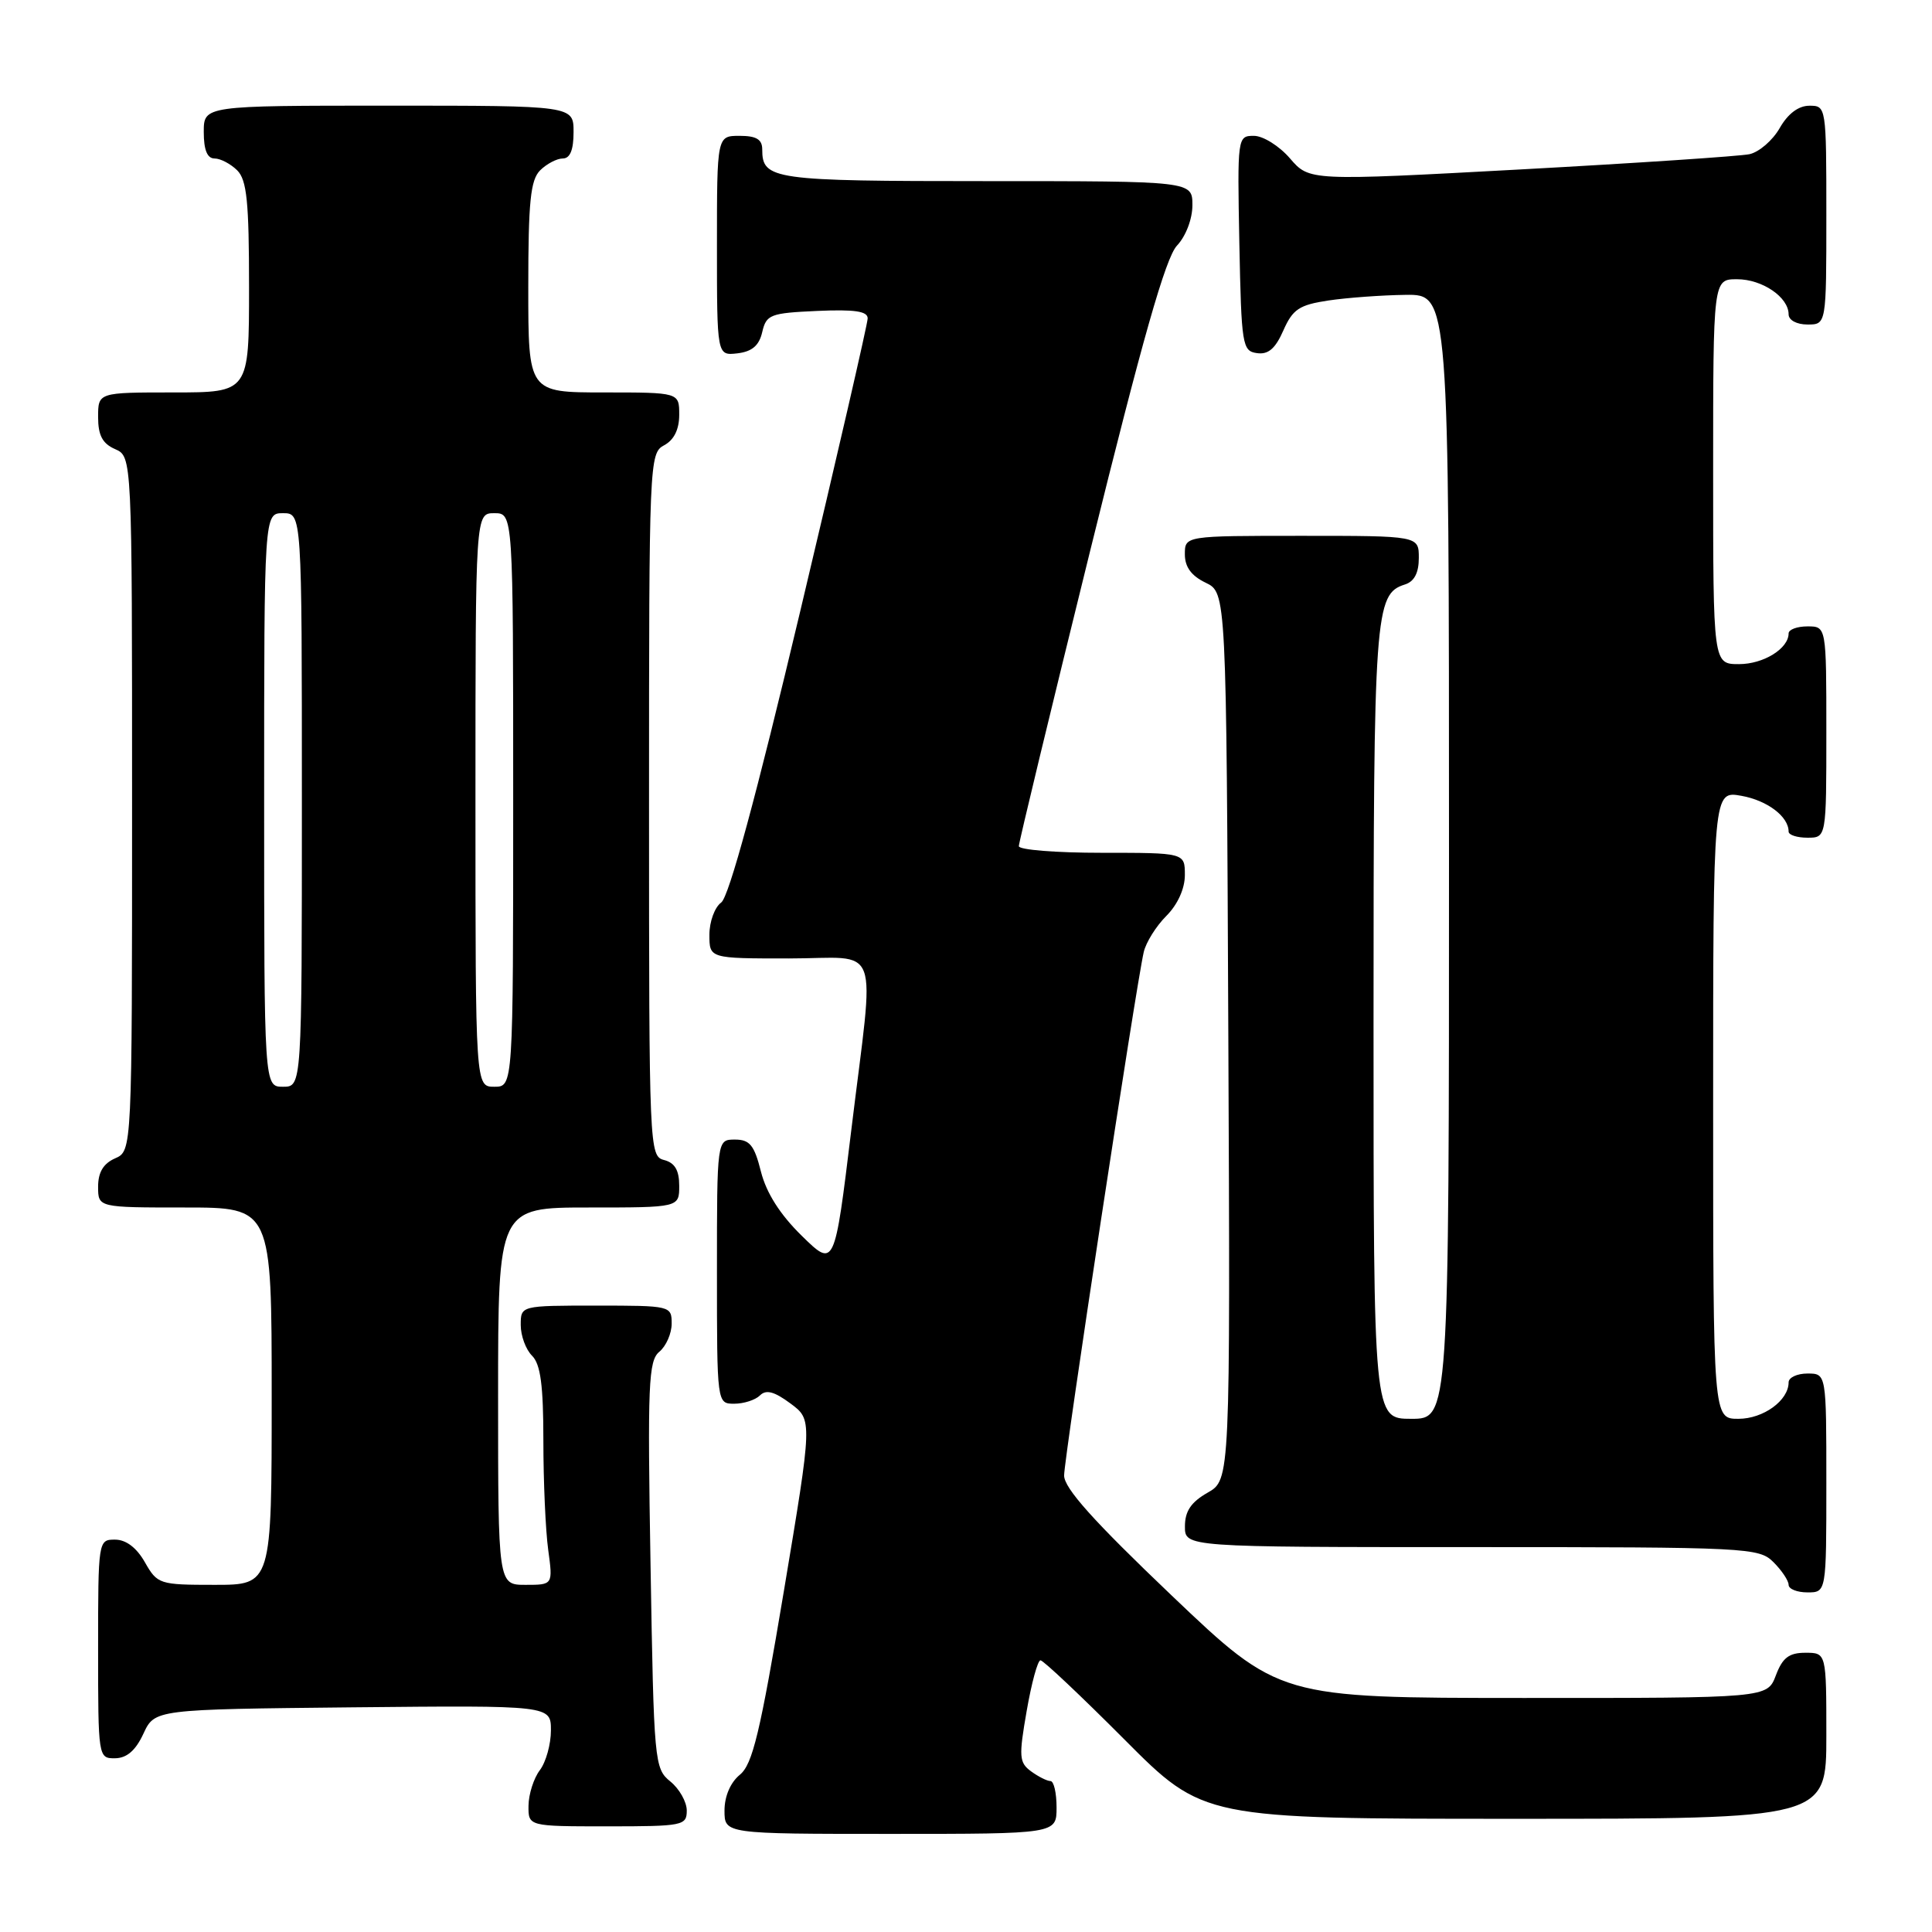 <?xml version="1.0" encoding="UTF-8" standalone="no"?>
<!DOCTYPE svg PUBLIC "-//W3C//DTD SVG 1.1//EN" "http://www.w3.org/Graphics/SVG/1.1/DTD/svg11.dtd" >
<svg xmlns="http://www.w3.org/2000/svg" xmlns:xlink="http://www.w3.org/1999/xlink" version="1.1" viewBox="0 0 256 256">
 <g >
 <path fill="currentColor"
d=" M 140.00 239.50 C 140.00 237.57 139.64 236.00 139.19 236.00 C 138.75 236.00 137.59 235.42 136.62 234.71 C 135.04 233.55 134.98 232.78 136.04 226.71 C 136.68 223.02 137.50 220.00 137.87 220.00 C 138.24 220.00 143.24 224.72 149.00 230.50 C 159.46 241.00 159.46 241.00 200.73 241.00 C 242.00 241.00 242.00 241.00 242.00 230.00 C 242.00 219.00 242.00 219.00 239.22 219.00 C 237.05 219.00 236.19 219.66 235.31 222.00 C 234.17 225.00 234.17 225.00 201.84 224.99 C 169.50 224.98 169.50 224.98 155.25 211.41 C 144.91 201.55 141.00 197.20 141.00 195.51 C 141.00 193.22 150.51 130.69 151.55 126.16 C 151.84 124.88 153.19 122.72 154.54 121.37 C 156.04 119.87 157.00 117.76 157.00 115.95 C 157.00 113.00 157.00 113.00 146.00 113.00 C 139.95 113.00 135.00 112.61 135.00 112.12 C 135.00 111.64 139.25 94.03 144.45 72.99 C 151.39 44.90 154.45 34.15 155.95 32.55 C 157.13 31.30 158.00 29.02 158.00 27.19 C 158.00 24.00 158.00 24.00 130.70 24.00 C 102.37 24.00 101.00 23.81 101.00 19.80 C 101.00 18.47 100.22 18.00 98.00 18.00 C 95.00 18.00 95.00 18.00 95.00 32.57 C 95.00 47.13 95.00 47.13 97.71 46.82 C 99.65 46.59 100.59 45.79 101.00 44.00 C 101.54 41.68 102.06 41.48 108.29 41.20 C 113.28 40.98 114.99 41.24 114.97 42.20 C 114.96 42.92 110.94 60.36 106.04 80.97 C 100.18 105.62 96.59 118.82 95.57 119.58 C 94.70 120.21 94.00 122.13 94.00 123.86 C 94.00 127.00 94.00 127.00 104.50 127.00 C 116.95 127.00 115.91 124.16 112.80 149.75 C 110.58 168.00 110.58 168.00 106.24 163.75 C 103.36 160.93 101.55 158.08 100.83 155.25 C 99.95 151.74 99.35 151.00 97.38 151.00 C 95.00 151.00 95.00 151.00 95.00 168.50 C 95.00 186.00 95.00 186.00 97.30 186.00 C 98.56 186.00 100.10 185.50 100.70 184.90 C 101.51 184.09 102.60 184.38 104.73 185.96 C 107.66 188.13 107.66 188.13 103.87 210.81 C 100.72 229.62 99.72 233.78 98.04 235.16 C 96.79 236.18 96.00 238.01 96.00 239.91 C 96.00 243.00 96.00 243.00 118.00 243.00 C 140.00 243.00 140.00 243.00 140.00 239.50 Z  M 91.00 239.91 C 91.00 238.76 90.02 237.03 88.83 236.06 C 86.71 234.35 86.64 233.54 86.20 207.38 C 85.79 183.37 85.92 180.31 87.37 179.11 C 88.27 178.36 89.00 176.69 89.00 175.38 C 89.00 173.03 88.86 173.00 79.00 173.00 C 69.00 173.00 69.00 173.00 69.00 175.57 C 69.00 176.99 69.67 178.82 70.50 179.64 C 71.63 180.77 72.00 183.56 72.00 190.93 C 72.00 196.32 72.29 202.81 72.64 205.36 C 73.27 210.00 73.27 210.00 69.64 210.00 C 66.00 210.00 66.00 210.00 66.00 185.00 C 66.00 160.00 66.00 160.00 78.00 160.00 C 90.00 160.00 90.00 160.00 90.00 157.12 C 90.00 155.07 89.42 154.08 88.00 153.71 C 86.04 153.20 86.00 152.35 86.00 106.63 C 86.00 61.09 86.04 60.05 88.00 59.00 C 89.31 58.30 90.00 56.91 90.00 54.96 C 90.00 52.00 90.00 52.00 80.00 52.00 C 70.00 52.00 70.00 52.00 70.00 38.07 C 70.00 26.74 70.29 23.85 71.57 22.57 C 72.44 21.71 73.79 21.00 74.57 21.00 C 75.54 21.00 76.00 19.87 76.00 17.50 C 76.00 14.00 76.00 14.00 51.50 14.00 C 27.00 14.00 27.00 14.00 27.00 17.50 C 27.00 19.87 27.46 21.00 28.43 21.00 C 29.21 21.00 30.56 21.71 31.43 22.57 C 32.71 23.85 33.00 26.74 33.00 38.07 C 33.00 52.00 33.00 52.00 23.00 52.00 C 13.00 52.00 13.00 52.00 13.00 55.26 C 13.00 57.69 13.58 58.78 15.25 59.51 C 17.50 60.50 17.50 60.50 17.50 106.50 C 17.50 152.50 17.50 152.50 15.25 153.49 C 13.70 154.17 13.00 155.33 13.00 157.24 C 13.00 160.00 13.00 160.00 24.50 160.00 C 36.00 160.00 36.00 160.00 36.00 185.00 C 36.00 210.00 36.00 210.00 28.45 210.00 C 21.12 210.00 20.86 209.92 19.20 207.01 C 18.11 205.08 16.70 204.01 15.25 204.01 C 13.02 204.00 13.00 204.13 13.00 218.50 C 13.00 232.88 13.02 233.00 15.25 232.98 C 16.80 232.96 17.97 231.95 19.00 229.73 C 20.50 226.50 20.50 226.50 46.75 226.23 C 73.00 225.97 73.00 225.97 73.00 229.29 C 73.00 231.12 72.34 233.49 71.53 234.56 C 70.72 235.63 70.05 237.74 70.03 239.25 C 70.00 242.00 70.00 242.00 80.50 242.00 C 90.48 242.00 91.00 241.90 91.00 239.91 Z  M 242.00 196.50 C 242.00 182.00 242.00 182.00 239.50 182.00 C 238.12 182.00 237.00 182.53 237.00 183.17 C 237.00 185.57 233.65 188.00 230.35 188.00 C 227.00 188.00 227.00 188.00 227.00 146.39 C 227.00 104.78 227.00 104.78 230.75 105.45 C 234.19 106.07 237.00 108.20 237.00 110.19 C 237.00 110.64 238.12 111.00 239.50 111.00 C 242.00 111.00 242.00 111.00 242.00 97.00 C 242.00 83.00 242.00 83.00 239.50 83.00 C 238.12 83.00 237.00 83.42 237.00 83.93 C 237.00 85.94 233.68 88.00 230.43 88.00 C 227.00 88.00 227.00 88.00 227.00 62.50 C 227.00 37.00 227.00 37.00 230.17 37.00 C 233.51 37.00 237.00 39.38 237.00 41.65 C 237.00 42.42 238.07 43.00 239.50 43.00 C 242.00 43.00 242.00 43.00 242.00 28.50 C 242.00 14.13 241.98 14.00 239.75 14.01 C 238.31 14.01 236.90 15.07 235.82 16.97 C 234.89 18.60 233.09 20.15 231.82 20.43 C 230.54 20.70 216.90 21.61 201.50 22.45 C 173.50 23.97 173.50 23.97 170.93 20.99 C 169.51 19.34 167.36 18.00 166.15 18.00 C 163.97 18.00 163.95 18.14 164.22 32.25 C 164.49 45.75 164.61 46.52 166.55 46.79 C 168.05 47.01 168.99 46.20 170.05 43.79 C 171.29 40.98 172.15 40.40 176.00 39.82 C 178.47 39.45 183.09 39.11 186.25 39.07 C 192.00 39.00 192.00 39.00 192.00 113.50 C 192.00 188.00 192.00 188.00 187.00 188.00 C 182.00 188.00 182.00 188.00 182.00 135.55 C 182.00 81.13 182.17 78.71 186.15 77.45 C 187.40 77.06 188.00 75.91 188.00 73.93 C 188.00 71.00 188.00 71.00 172.50 71.00 C 157.00 71.00 157.00 71.00 157.00 73.45 C 157.00 75.13 157.86 76.30 159.75 77.21 C 162.50 78.53 162.50 78.53 162.76 137.31 C 163.02 196.08 163.02 196.08 160.01 197.79 C 157.82 199.04 157.01 200.24 157.01 202.25 C 157.00 205.00 157.00 205.00 195.00 205.00 C 231.67 205.00 233.07 205.07 235.00 207.00 C 236.10 208.10 237.00 209.45 237.00 210.00 C 237.00 210.55 238.12 211.00 239.50 211.00 C 242.00 211.00 242.00 211.00 242.00 196.50 Z  M 35.00 106.00 C 35.00 68.00 35.00 68.00 37.50 68.00 C 40.00 68.00 40.00 68.00 40.00 106.00 C 40.00 144.00 40.00 144.00 37.50 144.00 C 35.00 144.00 35.00 144.00 35.00 106.00 Z  M 63.00 106.00 C 63.00 68.00 63.00 68.00 65.50 68.00 C 68.00 68.00 68.00 68.00 68.00 106.00 C 68.00 144.00 68.00 144.00 65.50 144.00 C 63.00 144.00 63.00 144.00 63.00 106.00 Z "/>
</g>
</svg>